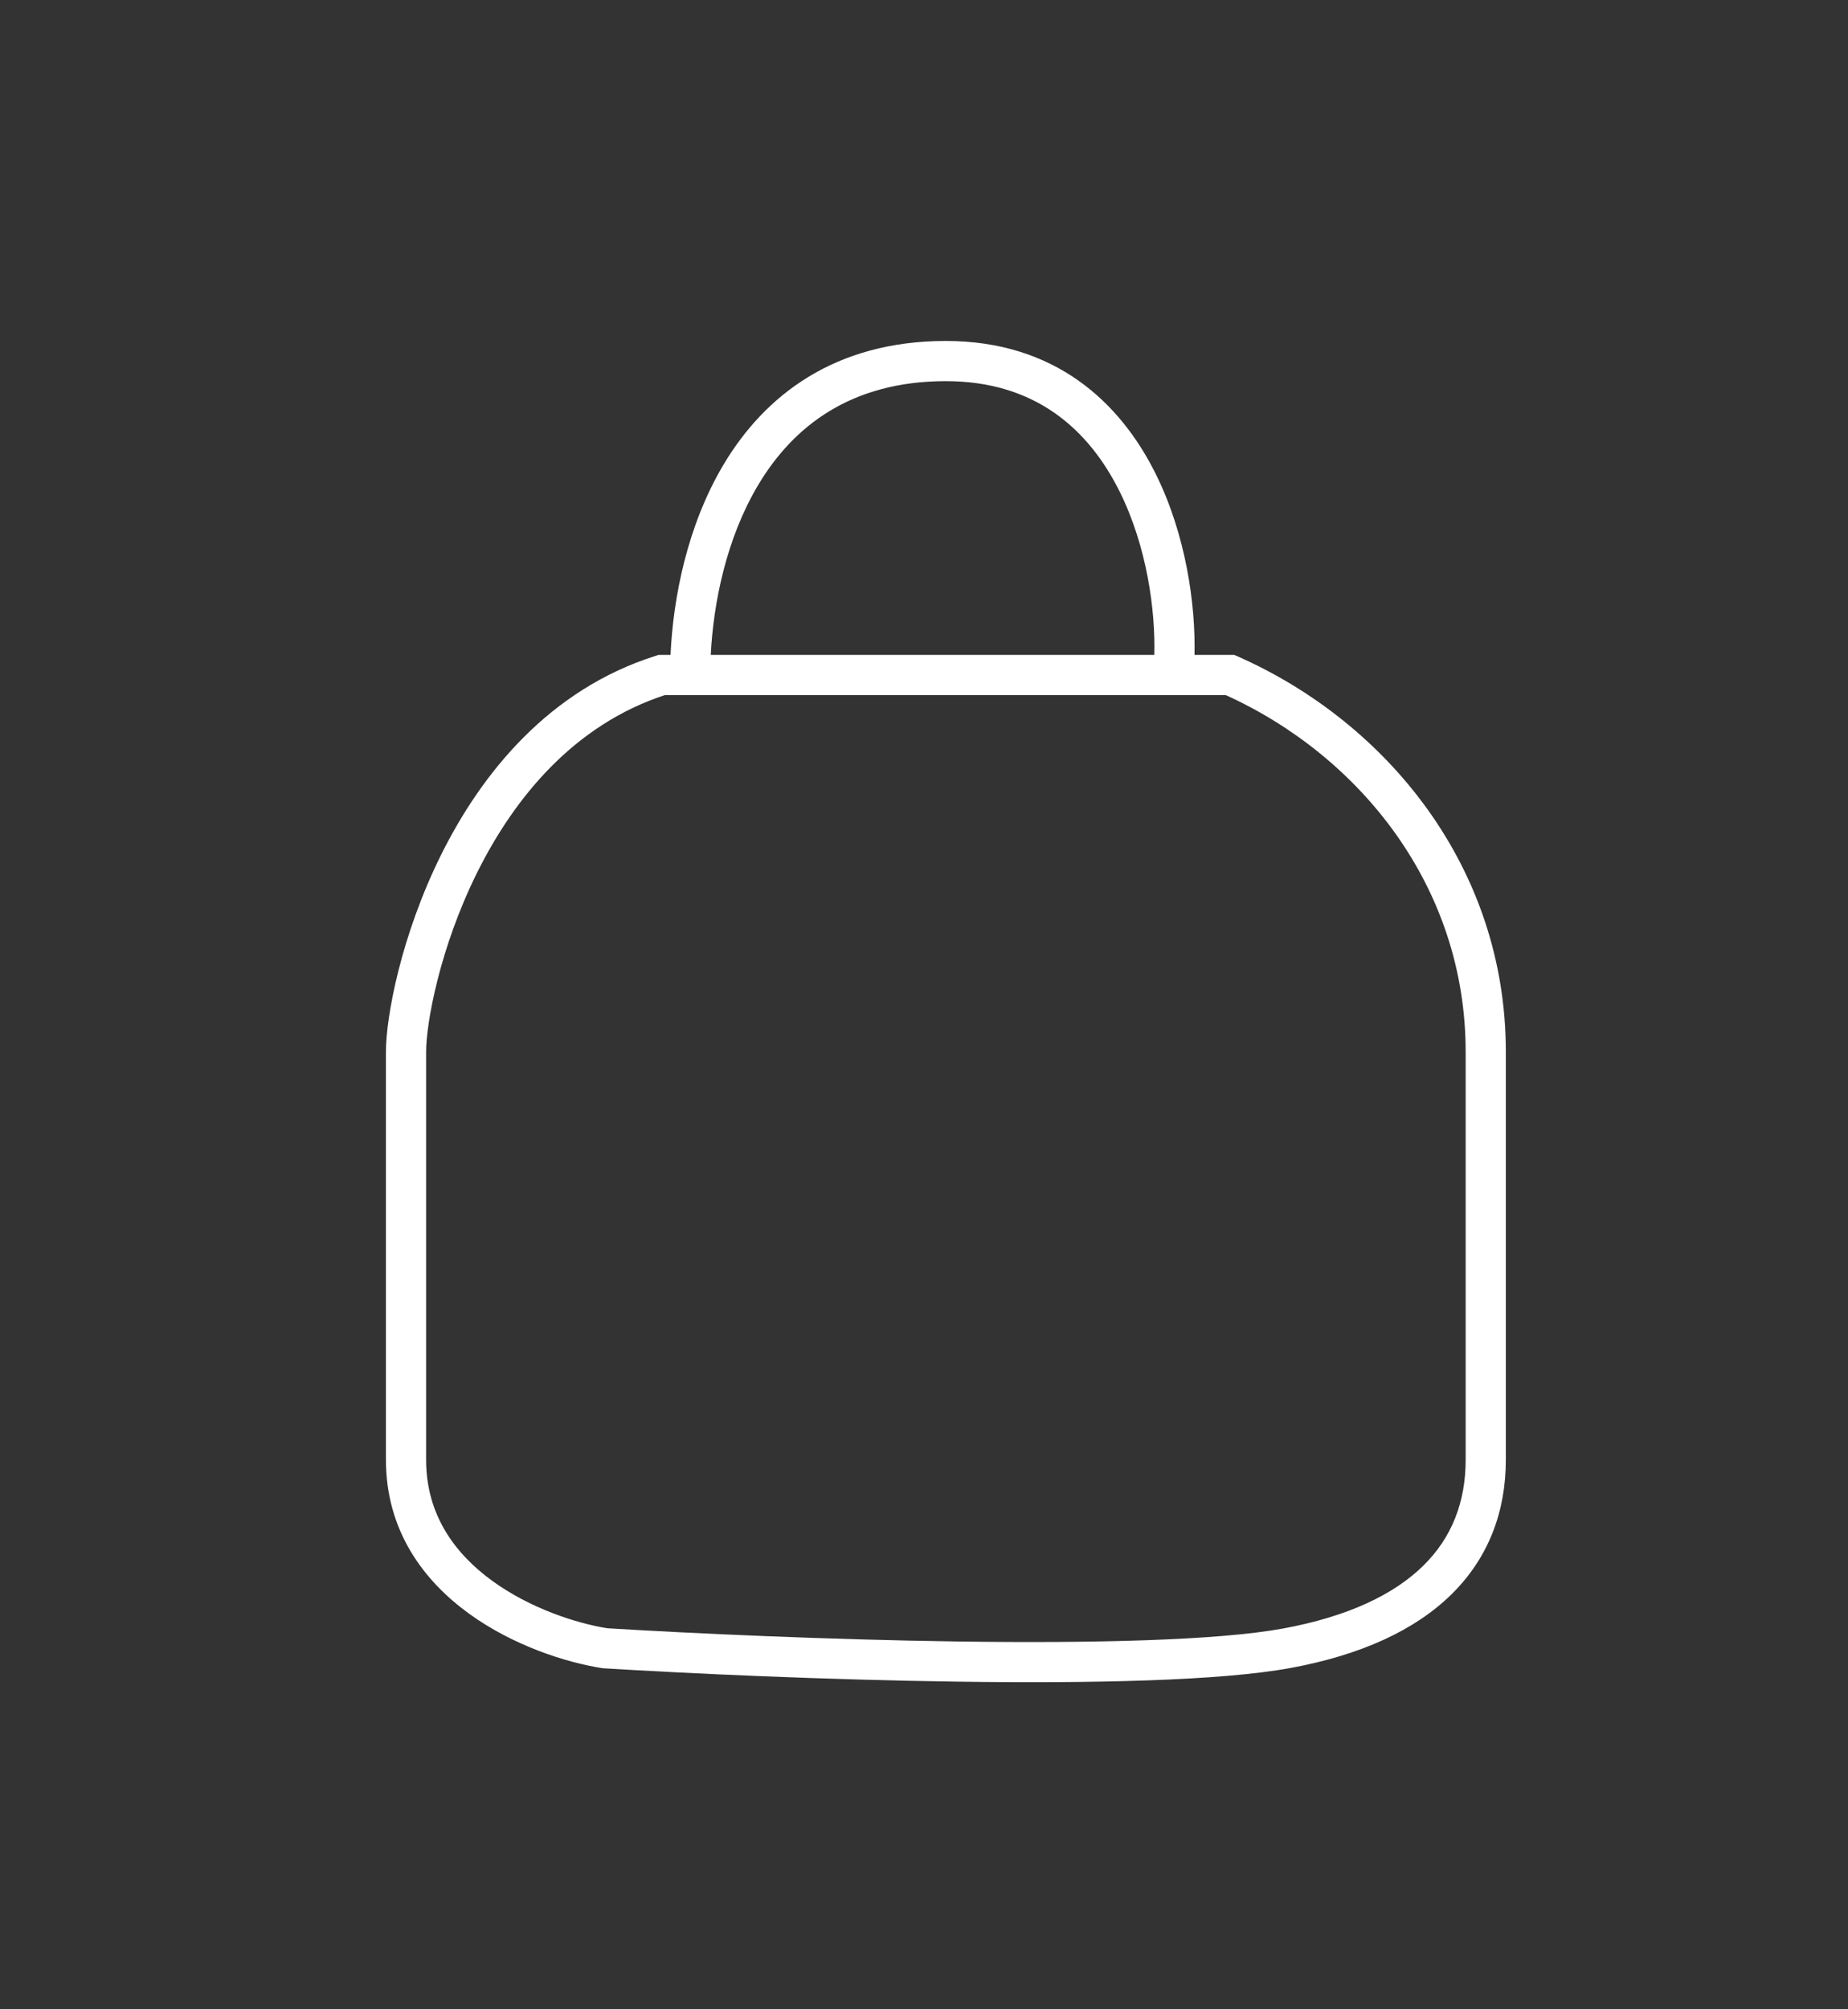 <svg width="69" height="75" viewBox="0 0 69 75" fill="none" xmlns="http://www.w3.org/2000/svg">
<rect x="0" y="0" width="69" height="75" fill="#333333" stroke="none"/>
<path fill-rule="evenodd" clip-rule="evenodd" d="M35.317 12.727C31.177 12.727 28.56 14.751 27.016 17.341C25.662 19.612 25.134 22.306 25.036 24.445H24.708H24.592L24.482 24.48C20.501 25.737 17.985 28.864 16.477 31.892C14.975 34.91 14.41 37.953 14.41 39.258V39.276V39.295V39.313V39.332V39.351V39.369V39.388V39.407V39.426V39.446V39.465V39.484V39.504V39.524V39.543V39.563V39.583V39.603V39.623V39.643V39.663V39.684V39.704V39.725V39.745V39.766V39.787V39.808V39.829V39.85V39.871V39.892V39.914V39.935V39.957V39.978V40V40.022V40.044V40.066V40.088V40.11V40.132V40.154V40.177V40.199V40.222V40.244V40.267V40.29V40.313V40.336V40.359V40.382V40.405V40.428V40.452V40.475V40.498V40.522V40.546V40.57V40.593V40.617V40.641V40.665V40.69V40.714V40.738V40.763V40.787V40.812V40.836V40.861V40.886V40.91V40.935V40.96V40.985V41.011V41.036V41.061V41.086V41.112V41.137V41.163V41.188V41.214V41.24V41.266V41.292V41.318V41.344V41.37V41.396V41.422V41.449V41.475V41.502V41.528V41.555V41.581V41.608V41.635V41.662V41.689V41.716V41.743V41.77V41.797V41.825V41.852V41.879V41.907V41.934V41.962V41.989V42.017V42.045V42.073V42.1V42.129V42.157V42.184V42.213V42.241V42.269V42.297V42.326V42.354V42.383V42.411V42.44V42.468V42.497V42.526V42.555V42.584V42.612V42.641V42.67V42.7V42.729V42.758V42.787V42.816V42.846V42.875V42.904V42.934V42.964V42.993V43.023V43.053V43.082V43.112V43.142V43.172V43.202V43.232V43.262V43.292V43.322V43.352V43.383V43.413V43.443V43.474V43.504V43.534V43.565V43.595V43.626V43.657V43.687V43.718V43.749V43.78V43.81V43.841V43.872V43.903V43.934V43.965V43.996V44.028V44.059V44.09V44.121V44.153V44.184V44.215V44.247V44.278V44.31V44.341V44.373V44.404V44.436V44.468V44.499V44.531V44.563V44.595V44.627V44.659V44.691V44.722V44.754V44.786V44.819V44.851V44.883V44.915V44.947V44.979V45.011V45.044V45.076V45.108V45.141V45.173V45.206V45.238V45.27V45.303V45.335V45.368V45.401V45.433V45.466V45.498V45.531V45.564V45.596V45.629V45.662V45.695V45.728V45.761V45.793V45.826V45.859V45.892V45.925V45.958V45.991V46.024V46.057V46.09V46.123V46.157V46.19V46.223V46.256V46.289V46.322V46.355V46.389V46.422V46.455V46.489V46.522V46.555V46.588V46.622V46.655V46.688V46.722V46.755V46.789V46.822V46.856V46.889V46.922V46.956V46.989V47.023V47.056V47.09V47.123V47.157V47.191V47.224V47.258V47.291V47.325V47.358V47.392V47.426V47.459V47.493V47.527V47.56V47.594V47.627V47.661V47.695V47.728V47.762V47.796V47.83V47.863V47.897V47.931V47.964V47.998V48.032V48.065V48.099V48.133V48.166V48.2V48.234V48.267V48.301V48.335V48.369V48.402V48.436V48.47V48.503V48.537V48.571V48.604V48.638V48.672V48.705V48.739V48.773V48.806V48.84V48.874V48.907V48.941V48.974V49.008V49.042V49.075V49.109V49.142V49.176V49.21V49.243V49.277V49.31V49.344V49.377V49.411V49.444V49.478V49.511V49.545V49.578V49.611V49.645V49.678V49.712V49.745V49.778V49.812V49.845V49.878V49.912V49.945V49.978V50.011V50.045V50.078V50.111V50.144V50.177V50.211V50.244V50.277V50.31V50.343V50.376V50.409V50.442V50.475V50.508V50.541V50.574V50.607V50.639V50.672V50.705V50.738V50.771V50.803V50.836V50.869V50.902V50.934V50.967V50.999V51.032V51.065V51.097V51.13V51.162V51.194V51.227V51.259V51.292V51.324V51.356V51.389V51.421V51.453V51.485V51.517V51.549V51.581V51.613V51.645V51.677V51.709V51.741V51.773V51.805V51.837V51.869V51.9V51.932V51.964V51.995V52.027V52.059V52.09V52.121V52.153V52.184V52.216V52.247V52.278V52.31V52.341V52.372V52.403V52.434V52.465V52.496V52.527V52.558V52.589V52.62V52.651V52.681V52.712V52.743V52.773V52.804V52.835V52.865V52.896V52.926V52.956V52.987V53.017V53.047V53.077V53.108V53.138V53.168V53.198V53.228V53.258V53.287V53.317V53.347V53.377V53.406V53.436V53.465V53.495V53.524V53.554V53.583V53.612V53.642V53.671V53.7V53.729V53.758V53.787V53.816V53.845V53.873V53.902V53.931V53.959V53.988V54.017V54.045V54.073V54.102V54.13V54.158V54.186V54.214V54.242V54.27V54.298V54.326V54.354V54.382V54.41V54.437V54.465V54.492C14.41 57.143 15.824 59.006 17.504 60.226C19.168 61.434 21.142 62.055 22.469 62.264L22.504 62.27L22.54 62.272C25.732 62.468 30.836 62.703 35.784 62.771C40.704 62.84 45.553 62.745 48.183 62.261C50.821 61.775 52.835 60.849 54.197 59.509C55.574 58.153 56.224 56.431 56.224 54.492V54.478V54.465V54.451V54.437V54.422V54.408V54.394V54.379V54.365V54.35V54.336V54.321V54.306V54.291V54.276V54.261V54.246V54.23V54.215V54.2V54.184V54.168V54.153V54.137V54.121V54.105V54.089V54.072V54.056V54.04V54.023V54.007V53.99V53.974V53.957V53.94V53.923V53.906V53.889V53.872V53.854V53.837V53.82V53.802V53.784V53.767V53.749V53.731V53.713V53.695V53.677V53.659V53.64V53.622V53.604V53.585V53.566V53.548V53.529V53.51V53.491V53.472V53.453V53.434V53.415V53.395V53.376V53.356V53.337V53.317V53.297V53.278V53.258V53.238V53.218V53.197V53.177V53.157V53.136V53.116V53.096V53.075V53.054V53.033V53.013V52.992V52.971V52.95V52.928V52.907V52.886V52.865V52.843V52.822V52.8V52.778V52.757V52.735V52.713V52.691V52.669V52.647V52.624V52.602V52.58V52.557V52.535V52.512V52.49V52.467V52.444V52.421V52.398V52.375V52.352V52.329V52.306V52.283V52.259V52.236V52.212V52.189V52.165V52.142V52.118V52.094V52.07V52.046V52.022V51.998V51.974V51.949V51.925V51.901V51.876V51.851V51.827V51.802V51.777V51.752V51.728V51.703V51.678V51.653V51.627V51.602V51.577V51.551V51.526V51.501V51.475V51.449V51.424V51.398V51.372V51.346V51.32V51.294V51.268V51.242V51.216V51.19V51.163V51.137V51.11V51.084V51.057V51.031V51.004V50.977V50.95V50.923V50.896V50.869V50.842V50.815V50.788V50.761V50.733V50.706V50.678V50.651V50.623V50.596V50.568V50.54V50.512V50.484V50.456V50.428V50.4V50.372V50.344V50.316V50.288V50.259V50.231V50.202V50.174V50.145V50.117V50.088V50.059V50.03V50.001V49.972V49.944V49.914V49.885V49.856V49.827V49.798V49.768V49.739V49.709V49.68V49.651V49.621V49.591V49.562V49.532V49.502V49.472V49.442V49.412V49.382V49.352V49.322V49.292V49.261V49.231V49.201V49.17V49.14V49.109V49.079V49.048V49.018V48.987V48.956V48.925V48.894V48.864V48.833V48.801V48.77V48.739V48.708V48.677V48.646V48.614V48.583V48.552V48.52V48.489V48.457V48.425V48.394V48.362V48.33V48.298V48.267V48.235V48.203V48.171V48.139V48.107V48.075V48.042V48.01V47.978V47.946V47.913V47.881V47.848V47.816V47.783V47.751V47.718V47.685V47.653V47.62V47.587V47.554V47.521V47.489V47.456V47.422V47.389V47.356V47.323V47.29V47.257V47.223V47.19V47.157V47.123V47.09V47.056V47.023V46.989V46.956V46.922V46.888V46.855V46.821V46.787V46.753V46.719V46.685V46.651V46.617V46.583V46.549V46.515V46.481V46.447V46.413V46.378V46.344V46.31V46.275V46.241V46.206V46.172V46.137V46.103V46.068V46.033V45.999V45.964V45.929V45.895V45.86V45.825V45.79V45.755V45.72V45.685V45.65V45.615V45.58V45.545V45.51V45.474V45.439V45.404V45.369V45.333V45.298V45.263V45.227V45.192V45.156V45.121V45.085V45.049V45.014V44.978V44.942V44.907V44.871V44.835V44.799V44.764V44.728V44.692V44.656V44.62V44.584V44.548V44.512V44.476V44.44V44.404V44.367V44.331V44.295V44.259V44.222V44.186V44.15V44.114V44.077V44.041V44.004V43.968V43.931V43.895V43.858V43.822V43.785V43.749V43.712V43.675V43.639V43.602V43.565V43.528V43.492V43.455V43.418V43.381V43.344V43.307V43.27V43.233V43.196V43.159V43.122V43.085V43.048V43.011V42.974V42.937V42.9V42.863V42.825V42.788V42.751V42.714V42.676V42.639V42.602V42.564V42.527V42.49V42.452V42.415V42.377V42.34V42.303V42.265V42.227V42.19V42.152V42.115V42.077V42.04V42.002V41.964V41.927V41.889V41.851V41.814V41.776V41.738V41.7V41.663V41.625V41.587V41.549V41.511V41.474V41.436V41.398V41.36V41.322V41.284V41.246V41.208V41.17V41.132V41.094V41.056V41.018V40.98V40.942V40.904V40.866V40.828V40.79V40.752V40.714V40.675V40.637V40.599V40.561V40.523V40.485V40.446V40.408V40.37V40.332V40.294V40.255V40.217V40.179V40.14V40.102V40.064V40.026V39.987V39.949V39.911V39.872V39.834V39.795V39.757V39.719V39.68V39.642V39.604V39.565V39.527V39.488V39.45V39.412V39.373V39.335V39.296V39.258C56.224 32.346 51.754 26.951 46.229 24.509L46.084 24.445H45.926H44.6C44.644 22.571 44.283 19.964 43.149 17.684C41.817 15.003 39.38 12.727 35.317 12.727ZM43.796 25.945C43.802 25.945 43.808 25.945 43.814 25.945H45.766C50.782 28.22 54.724 33.103 54.724 39.258V39.296V39.335V39.373V39.412V39.45V39.488V39.527V39.565V39.604V39.642V39.68V39.719V39.757V39.795V39.834V39.872V39.911V39.949V39.987V40.026V40.064V40.102V40.14V40.179V40.217V40.255V40.294V40.332V40.37V40.408V40.446V40.485V40.523V40.561V40.599V40.637V40.675V40.714V40.752V40.79V40.828V40.866V40.904V40.942V40.98V41.018V41.056V41.094V41.132V41.17V41.208V41.246V41.284V41.322V41.36V41.398V41.436V41.474V41.511V41.549V41.587V41.625V41.663V41.7V41.738V41.776V41.814V41.851V41.889V41.927V41.964V42.002V42.04V42.077V42.115V42.152V42.19V42.227V42.265V42.303V42.34V42.377V42.415V42.452V42.49V42.527V42.564V42.602V42.639V42.676V42.714V42.751V42.788V42.825V42.863V42.9V42.937V42.974V43.011V43.048V43.085V43.122V43.159V43.196V43.233V43.27V43.307V43.344V43.381V43.418V43.455V43.492V43.528V43.565V43.602V43.639V43.675V43.712V43.749V43.785V43.822V43.858V43.895V43.931V43.968V44.004V44.041V44.077V44.114V44.15V44.186V44.222V44.259V44.295V44.331V44.367V44.404V44.44V44.476V44.512V44.548V44.584V44.62V44.656V44.692V44.728V44.764V44.799V44.835V44.871V44.907V44.942V44.978V45.014V45.049V45.085V45.121V45.156V45.192V45.227V45.263V45.298V45.333V45.369V45.404V45.439V45.474V45.51V45.545V45.58V45.615V45.65V45.685V45.72V45.755V45.79V45.825V45.86V45.895V45.929V45.964V45.999V46.033V46.068V46.103V46.137V46.172V46.206V46.241V46.275V46.31V46.344V46.378V46.413V46.447V46.481V46.515V46.549V46.583V46.617V46.651V46.685V46.719V46.753V46.787V46.821V46.855V46.888V46.922V46.956V46.989V47.023V47.056V47.09V47.123V47.157V47.19V47.223V47.257V47.29V47.323V47.356V47.389V47.422V47.456V47.489V47.521V47.554V47.587V47.62V47.653V47.685V47.718V47.751V47.783V47.816V47.848V47.881V47.913V47.946V47.978V48.01V48.042V48.075V48.107V48.139V48.171V48.203V48.235V48.267V48.298V48.33V48.362V48.394V48.425V48.457V48.489V48.52V48.552V48.583V48.614V48.646V48.677V48.708V48.739V48.77V48.801V48.833V48.864V48.894V48.925V48.956V48.987V49.018V49.048V49.079V49.109V49.14V49.17V49.201V49.231V49.261V49.292V49.322V49.352V49.382V49.412V49.442V49.472V49.502V49.532V49.562V49.591V49.621V49.651V49.68V49.709V49.739V49.768V49.798V49.827V49.856V49.885V49.914V49.944V49.972V50.001V50.03V50.059V50.088V50.117V50.145V50.174V50.202V50.231V50.259V50.288V50.316V50.344V50.372V50.4V50.428V50.456V50.484V50.512V50.54V50.568V50.596V50.623V50.651V50.678V50.706V50.733V50.761V50.788V50.815V50.842V50.869V50.896V50.923V50.95V50.977V51.004V51.031V51.057V51.084V51.11V51.137V51.163V51.19V51.216V51.242V51.268V51.294V51.32V51.346V51.372V51.398V51.424V51.449V51.475V51.501V51.526V51.551V51.577V51.602V51.627V51.653V51.678V51.703V51.728V51.752V51.777V51.802V51.827V51.851V51.876V51.901V51.925V51.949V51.974V51.998V52.022V52.046V52.07V52.094V52.118V52.142V52.165V52.189V52.212V52.236V52.259V52.283V52.306V52.329V52.352V52.375V52.398V52.421V52.444V52.467V52.49V52.512V52.535V52.557V52.58V52.602V52.624V52.647V52.669V52.691V52.713V52.735V52.757V52.778V52.8V52.822V52.843V52.865V52.886V52.907V52.928V52.95V52.971V52.992V53.013V53.033V53.054V53.075V53.096V53.116V53.136V53.157V53.177V53.197V53.218V53.238V53.258V53.278V53.297V53.317V53.337V53.356V53.376V53.395V53.415V53.434V53.453V53.472V53.491V53.51V53.529V53.548V53.566V53.585V53.604V53.622V53.64V53.659V53.677V53.695V53.713V53.731V53.749V53.767V53.784V53.802V53.82V53.837V53.854V53.872V53.889V53.906V53.923V53.94V53.957V53.974V53.99V54.007V54.023V54.04V54.056V54.072V54.089V54.105V54.121V54.137V54.153V54.168V54.184V54.2V54.215V54.23V54.246V54.261V54.276V54.291V54.306V54.321V54.336V54.35V54.365V54.379V54.394V54.408V54.422V54.437V54.451V54.465V54.478V54.492C54.724 56.069 54.207 57.394 53.144 58.44C52.065 59.502 50.366 60.334 47.912 60.786C45.45 61.239 40.75 61.34 35.805 61.272C30.904 61.204 25.844 60.971 22.668 60.777C21.519 60.59 19.802 60.04 18.385 59.012C16.971 57.986 15.91 56.529 15.91 54.492V54.465V54.437V54.41V54.382V54.354V54.326V54.298V54.27V54.242V54.214V54.186V54.158V54.13V54.102V54.073V54.045V54.017V53.988V53.959V53.931V53.902V53.873V53.845V53.816V53.787V53.758V53.729V53.7V53.671V53.642V53.612V53.583V53.554V53.524V53.495V53.465V53.436V53.406V53.377V53.347V53.317V53.287V53.258V53.228V53.198V53.168V53.138V53.108V53.077V53.047V53.017V52.987V52.956V52.926V52.896V52.865V52.835V52.804V52.773V52.743V52.712V52.681V52.651V52.62V52.589V52.558V52.527V52.496V52.465V52.434V52.403V52.372V52.341V52.31V52.278V52.247V52.216V52.184V52.153V52.121V52.09V52.059V52.027V51.995V51.964V51.932V51.9V51.869V51.837V51.805V51.773V51.741V51.709V51.677V51.645V51.613V51.581V51.549V51.517V51.485V51.453V51.421V51.389V51.356V51.324V51.292V51.259V51.227V51.194V51.162V51.13V51.097V51.065V51.032V50.999V50.967V50.934V50.902V50.869V50.836V50.803V50.771V50.738V50.705V50.672V50.639V50.607V50.574V50.541V50.508V50.475V50.442V50.409V50.376V50.343V50.31V50.277V50.244V50.211V50.177V50.144V50.111V50.078V50.045V50.011V49.978V49.945V49.912V49.878V49.845V49.812V49.778V49.745V49.712V49.678V49.645V49.611V49.578V49.545V49.511V49.478V49.444V49.411V49.377V49.344V49.31V49.277V49.243V49.21V49.176V49.142V49.109V49.075V49.042V49.008V48.974V48.941V48.907V48.874V48.84V48.806V48.773V48.739V48.705V48.672V48.638V48.604V48.571V48.537V48.503V48.47V48.436V48.402V48.369V48.335V48.301V48.267V48.234V48.2V48.166V48.133V48.099V48.065V48.032V47.998V47.964V47.931V47.897V47.863V47.83V47.796V47.762V47.728V47.695V47.661V47.627V47.594V47.56V47.527V47.493V47.459V47.426V47.392V47.358V47.325V47.291V47.258V47.224V47.191V47.157V47.123V47.09V47.056V47.023V46.989V46.956V46.922V46.889V46.856V46.822V46.789V46.755V46.722V46.688V46.655V46.622V46.588V46.555V46.522V46.489V46.455V46.422V46.389V46.355V46.322V46.289V46.256V46.223V46.19V46.157V46.123V46.09V46.057V46.024V45.991V45.958V45.925V45.892V45.859V45.826V45.793V45.761V45.728V45.695V45.662V45.629V45.596V45.564V45.531V45.498V45.466V45.433V45.401V45.368V45.335V45.303V45.27V45.238V45.206V45.173V45.141V45.108V45.076V45.044V45.011V44.979V44.947V44.915V44.883V44.851V44.819V44.786V44.754V44.722V44.691V44.659V44.627V44.595V44.563V44.531V44.499V44.468V44.436V44.404V44.373V44.341V44.31V44.278V44.247V44.215V44.184V44.153V44.121V44.09V44.059V44.028V43.996V43.965V43.934V43.903V43.872V43.841V43.81V43.78V43.749V43.718V43.687V43.657V43.626V43.595V43.565V43.534V43.504V43.474V43.443V43.413V43.383V43.352V43.322V43.292V43.262V43.232V43.202V43.172V43.142V43.112V43.082V43.053V43.023V42.993V42.964V42.934V42.904V42.875V42.846V42.816V42.787V42.758V42.729V42.7V42.67V42.641V42.612V42.584V42.555V42.526V42.497V42.468V42.44V42.411V42.383V42.354V42.326V42.297V42.269V42.241V42.213V42.184V42.157V42.129V42.1V42.073V42.045V42.017V41.989V41.962V41.934V41.907V41.879V41.852V41.825V41.797V41.77V41.743V41.716V41.689V41.662V41.635V41.608V41.581V41.555V41.528V41.502V41.475V41.449V41.422V41.396V41.37V41.344V41.318V41.292V41.266V41.24V41.214V41.188V41.163V41.137V41.112V41.086V41.061V41.036V41.011V40.985V40.96V40.935V40.91V40.886V40.861V40.836V40.812V40.787V40.763V40.738V40.714V40.69V40.665V40.641V40.617V40.593V40.57V40.546V40.522V40.498V40.475V40.452V40.428V40.405V40.382V40.359V40.336V40.313V40.29V40.267V40.244V40.222V40.199V40.177V40.154V40.132V40.11V40.088V40.066V40.044V40.022V40V39.978V39.957V39.935V39.914V39.892V39.871V39.85V39.829V39.808V39.787V39.766V39.745V39.725V39.704V39.684V39.663V39.643V39.623V39.603V39.583V39.563V39.543V39.524V39.504V39.484V39.465V39.446V39.426V39.407V39.388V39.369V39.351V39.332V39.313V39.295V39.276V39.258C15.91 38.219 16.405 35.403 17.82 32.561C19.215 29.759 21.441 27.055 24.825 25.945H25.767C25.768 25.945 25.768 25.945 25.769 25.945C25.769 25.945 25.77 25.945 25.77 25.945H43.796ZM43.099 24.445C43.145 22.78 42.823 20.397 41.806 18.351C40.663 16.052 38.68 14.227 35.317 14.227C31.771 14.227 29.614 15.913 28.305 18.109C27.126 20.086 26.636 22.489 26.538 24.445H43.099Z" fill="white"/>
</svg>
